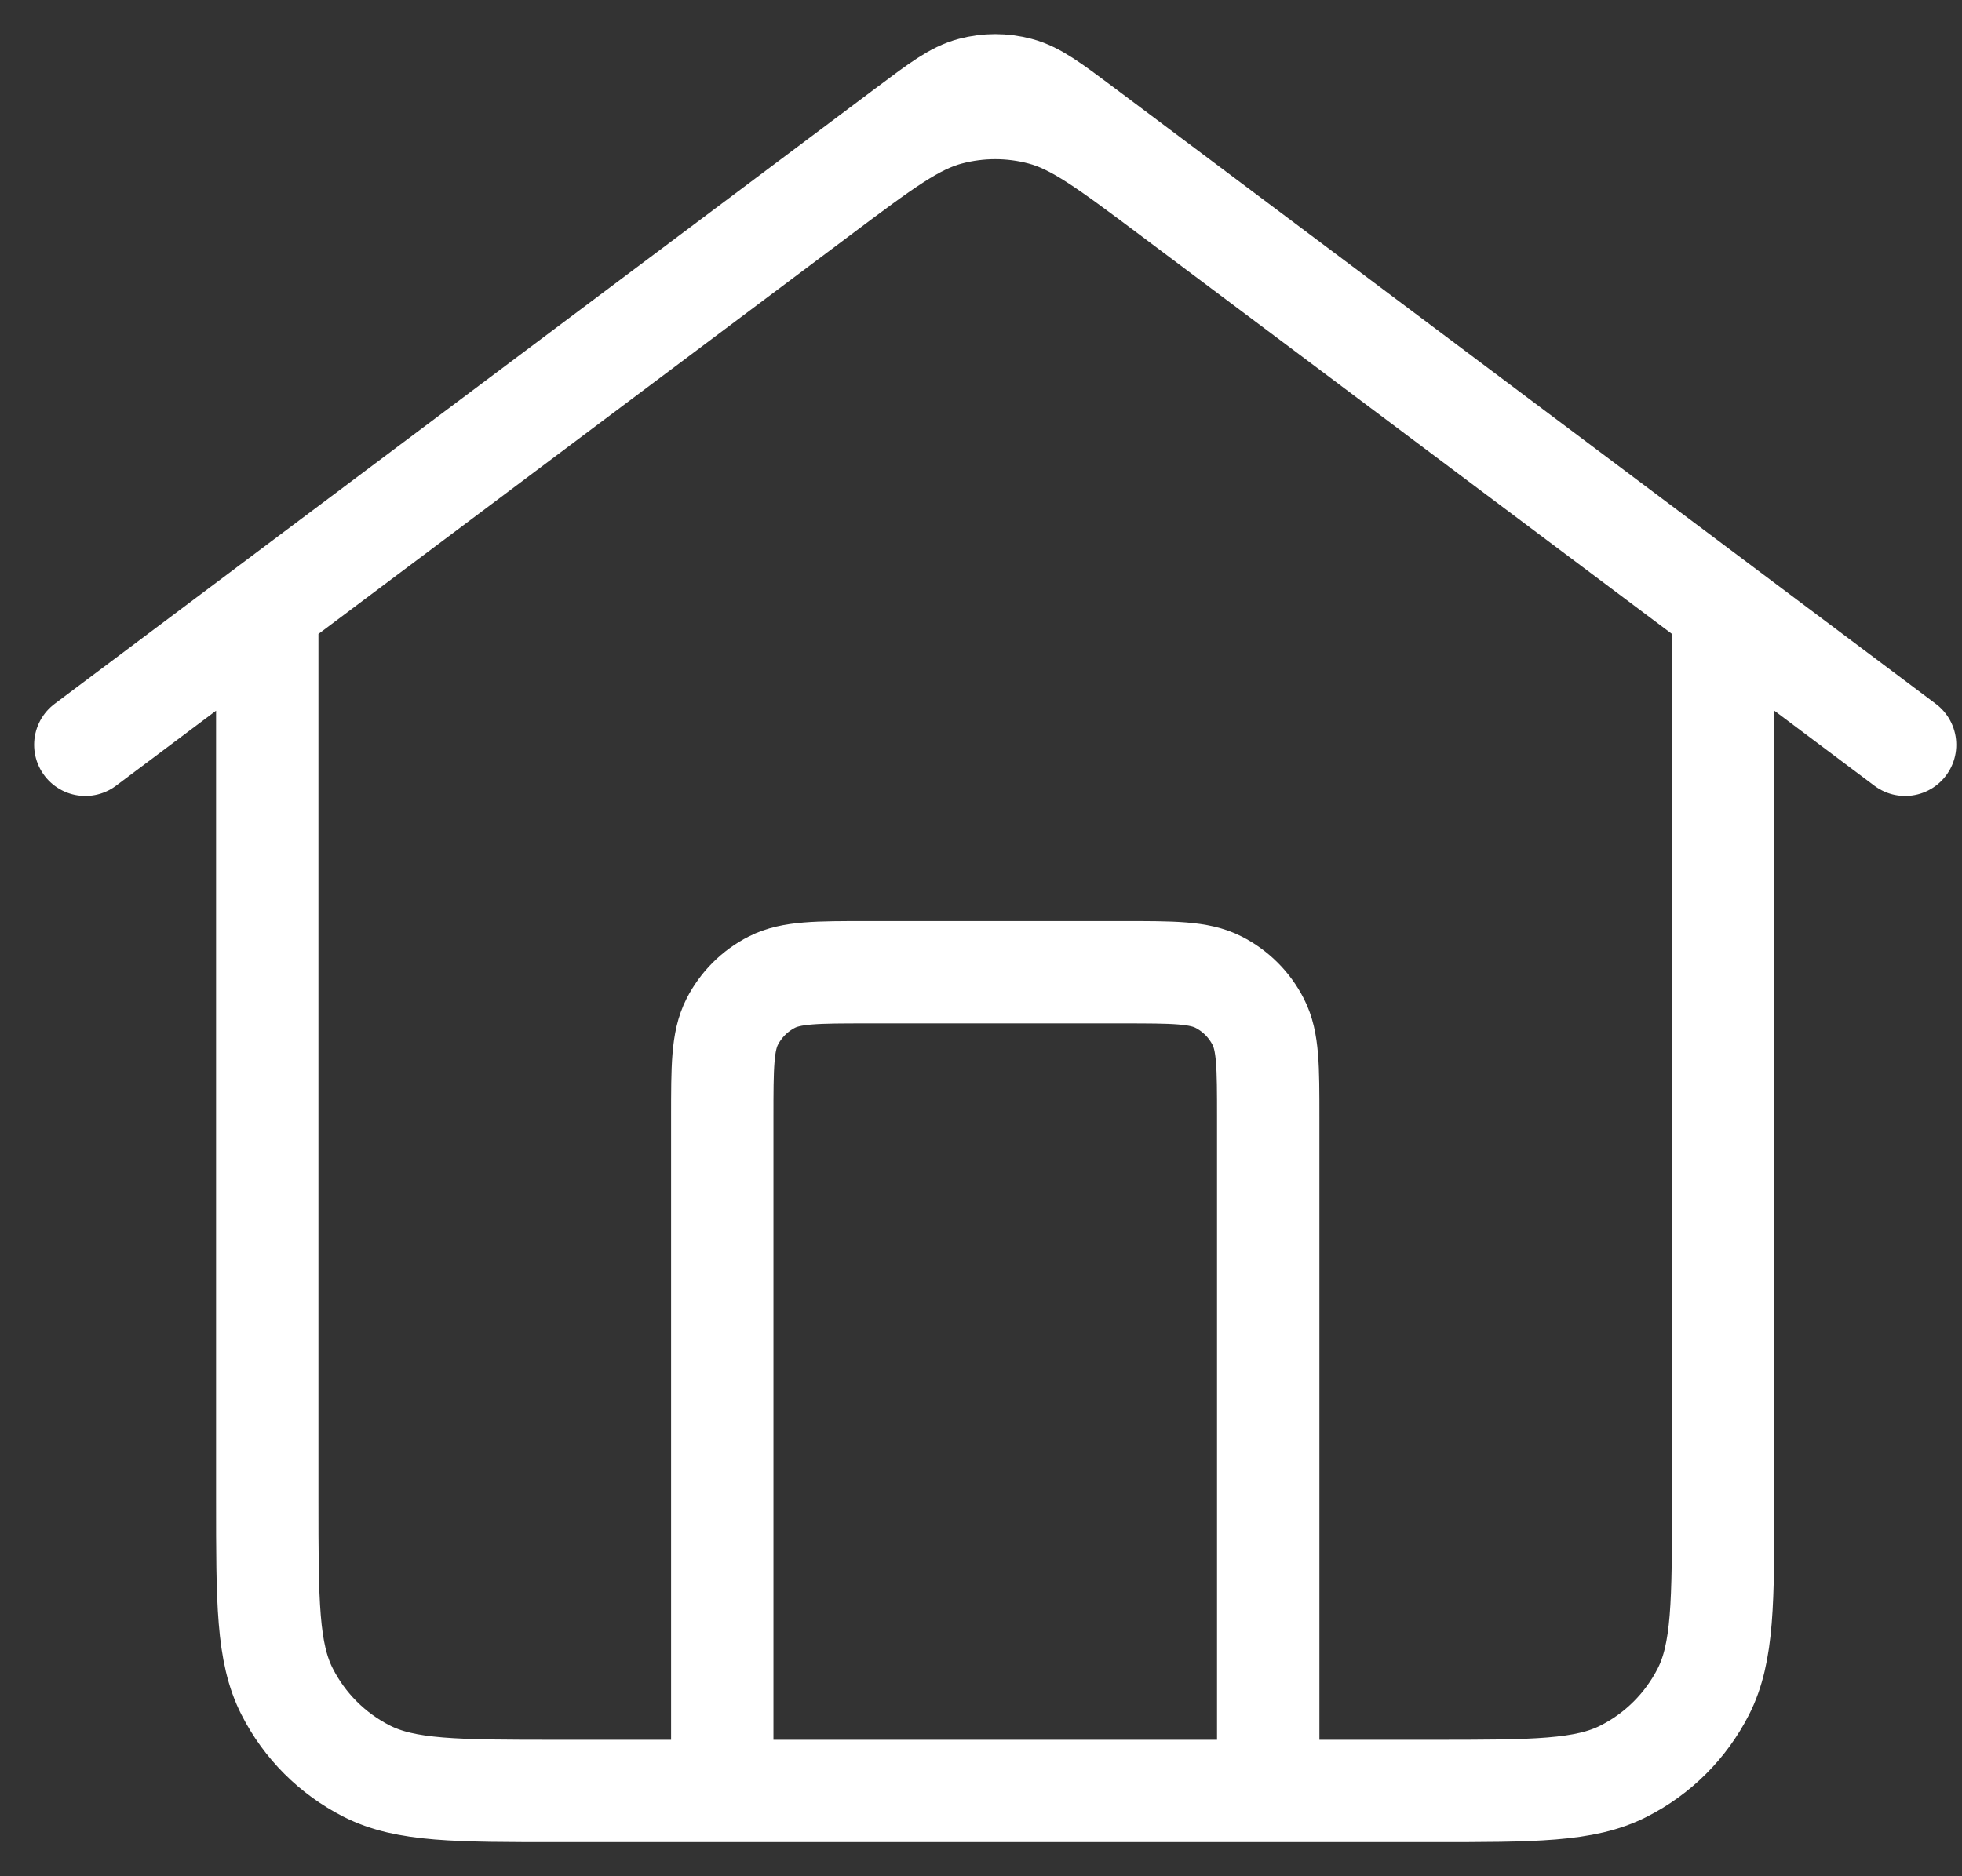 <svg width="23" height="22" viewBox="0 0 23 22" fill="none" xmlns="http://www.w3.org/2000/svg">
<rect x="0" y="0" width="23" height="22" fill="#333333" stroke="none"/>
<path d="M8.467 21V13.107C8.467 12.509 8.467 12.211 8.583 11.982C8.685 11.782 8.848 11.618 9.049 11.516C9.277 11.4 9.576 11.4 10.173 11.4H13.16C13.757 11.4 14.056 11.4 14.284 11.516C14.485 11.618 14.648 11.782 14.75 11.982C14.867 12.211 14.867 12.509 14.867 13.107V21M1 8.733L10.643 1.501C11.01 1.226 11.194 1.088 11.395 1.035C11.573 0.988 11.76 0.988 11.938 1.035C12.14 1.088 12.323 1.226 12.691 1.501L22.333 8.733M3.133 7.133V17.587C3.133 18.781 3.133 19.379 3.366 19.835C3.57 20.237 3.897 20.563 4.298 20.767C4.755 21 5.352 21 6.547 21H16.787C17.982 21 18.579 21 19.035 20.767C19.437 20.563 19.763 20.237 19.968 19.835C20.2 19.379 20.2 18.781 20.2 17.587V7.133L13.715 2.269C12.98 1.719 12.613 1.443 12.21 1.337C11.854 1.243 11.48 1.243 11.124 1.337C10.72 1.443 10.353 1.719 9.619 2.269L3.133 7.133Z" stroke="white" stroke-width="1.2" stroke-linecap="round" stroke-linejoin="round"/>
</svg>
